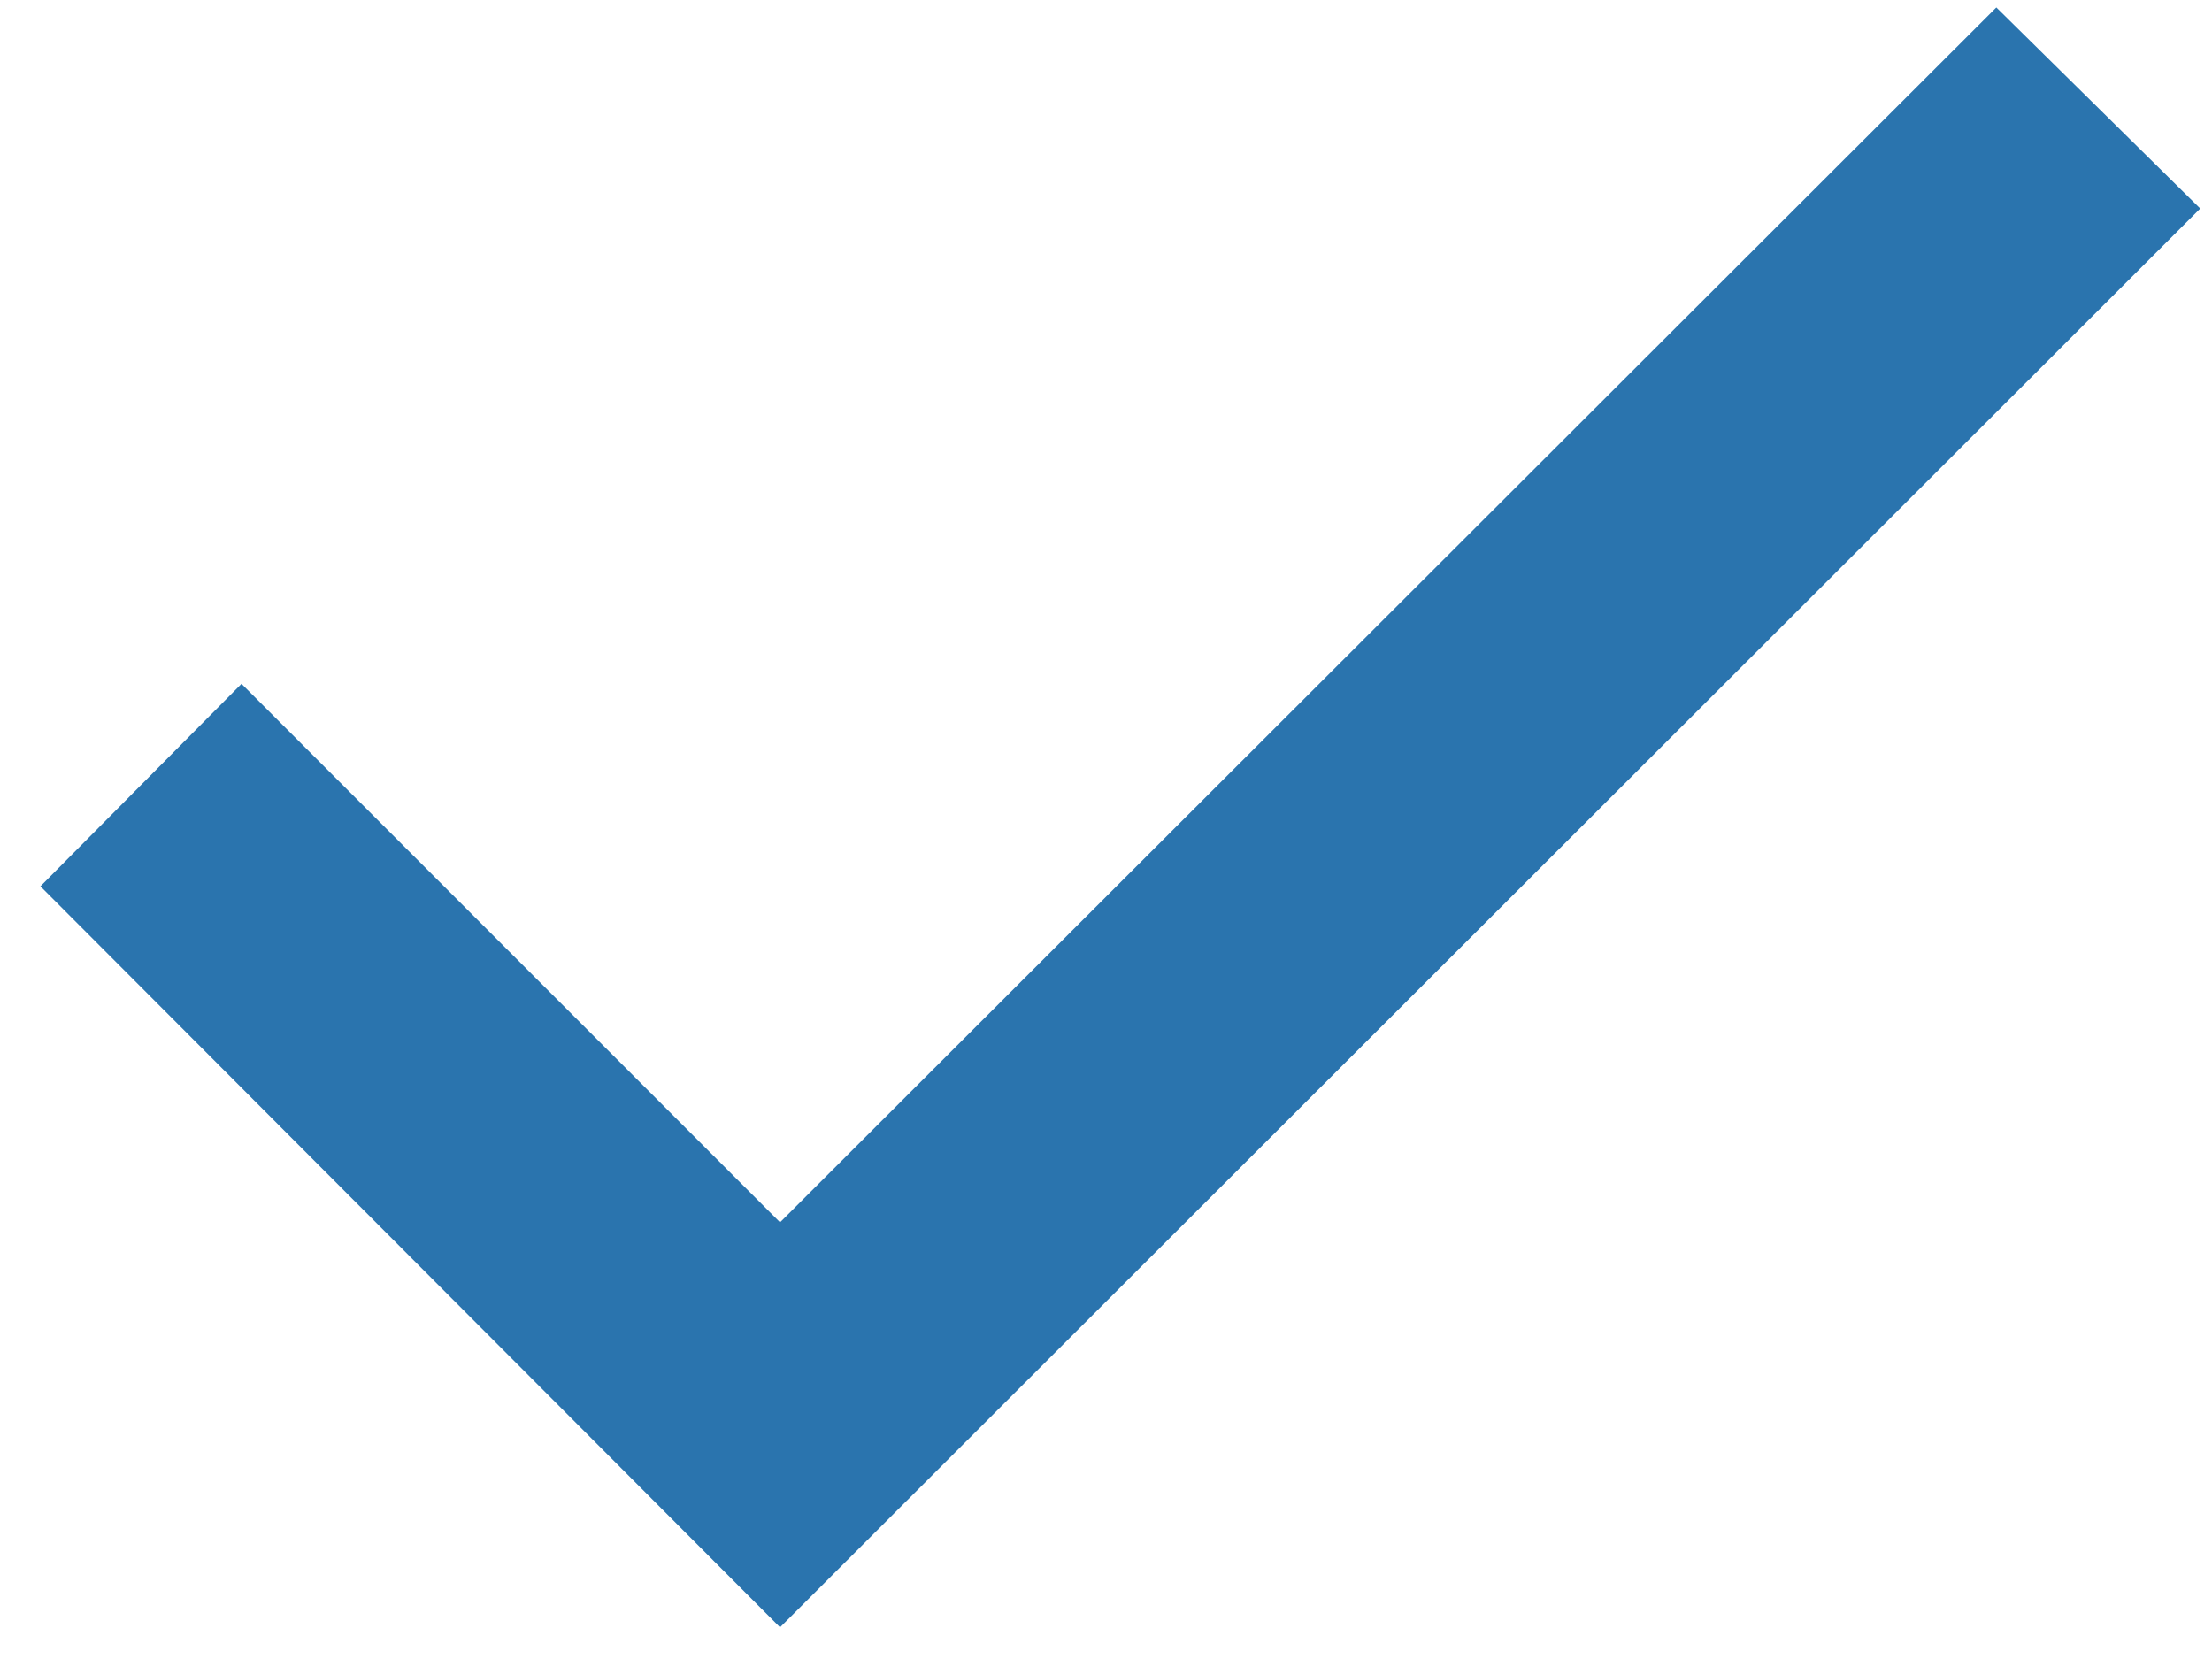 <svg width="44" height="33" viewBox="0 0 44 33" fill="none" xmlns="http://www.w3.org/2000/svg">
<path d="M0.804 17.63L15.516 32.37L43.766 4.148L39.71 0.148L15.516 24.314L4.804 13.602L0.804 17.63Z" fill="#2A74AE"/>
</svg>
